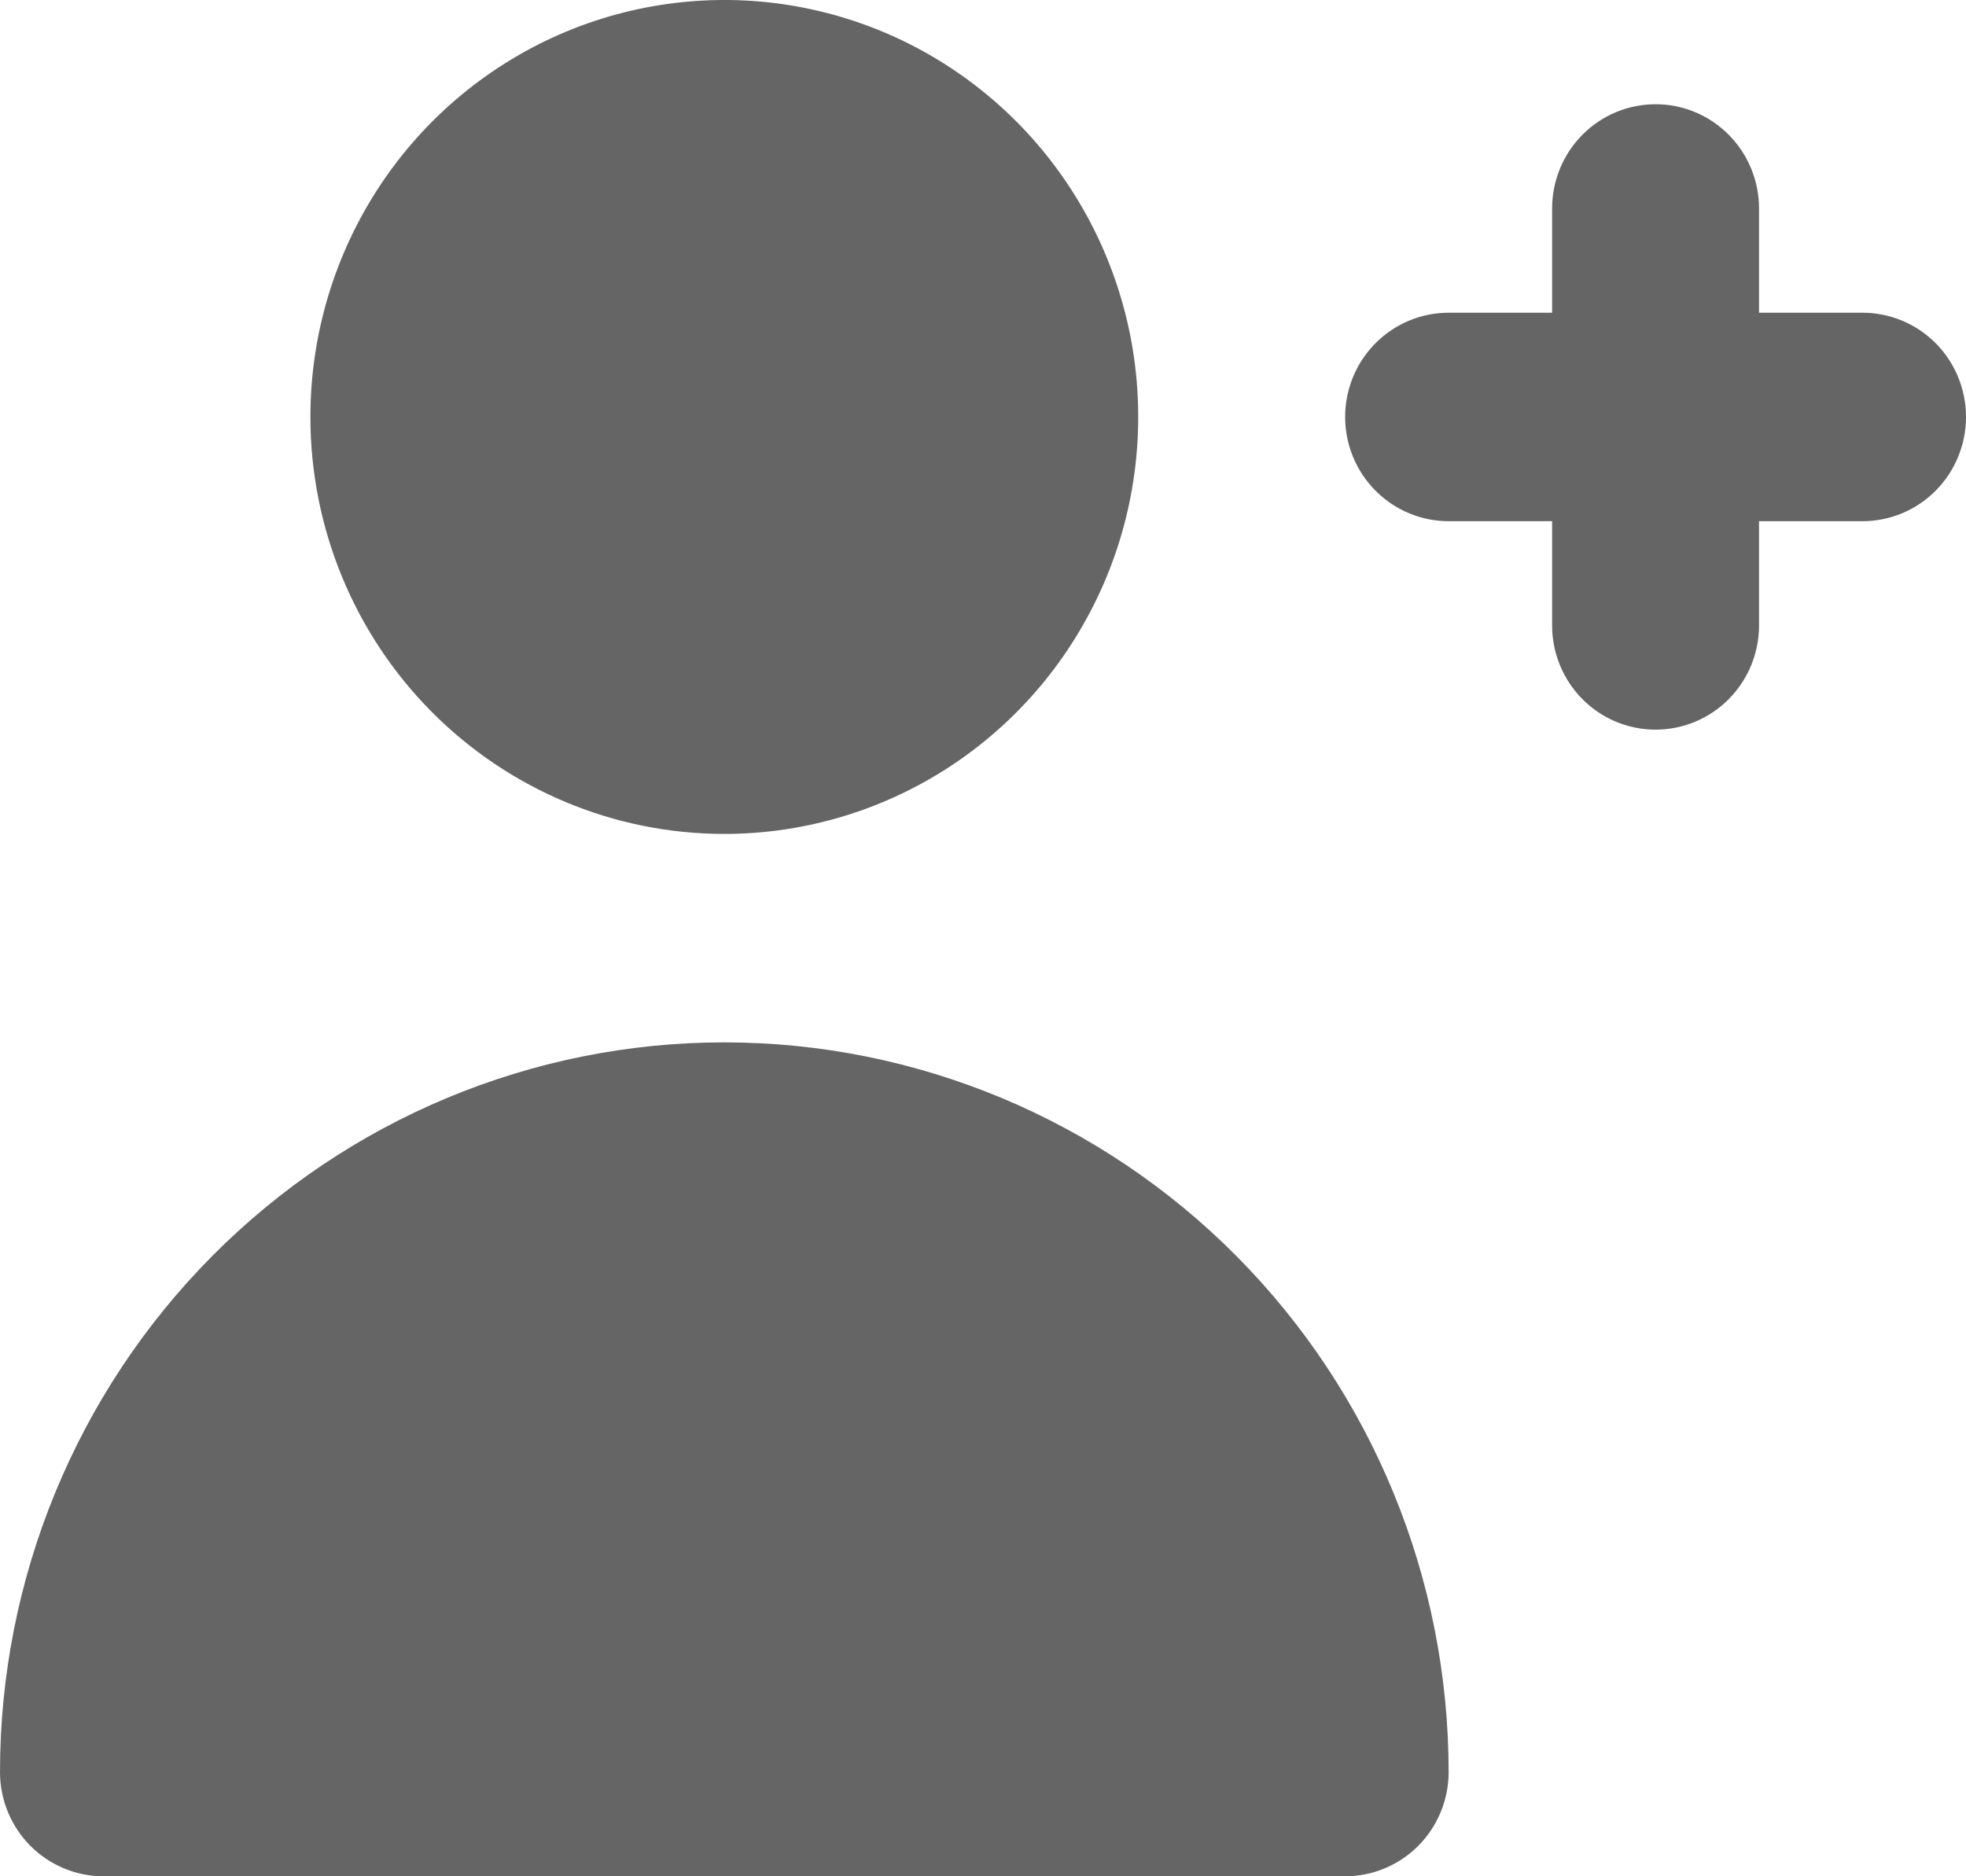 <svg width="44" height="42" viewBox="0 0 44 42" fill="none" xmlns="http://www.w3.org/2000/svg">
<path d="M41.684 7H39.368V4.667C39.368 4.048 39.124 3.454 38.69 3.017C38.256 2.579 37.667 2.333 37.053 2.333C36.438 2.333 35.849 2.579 35.415 3.017C34.981 3.454 34.737 4.048 34.737 4.667V7H32.421C31.807 7 31.218 7.246 30.784 7.683C30.349 8.121 30.105 8.714 30.105 9.333C30.105 9.952 30.349 10.546 30.784 10.983C31.218 11.421 31.807 11.667 32.421 11.667H34.737V14C34.737 14.619 34.981 15.212 35.415 15.65C35.849 16.087 36.438 16.333 37.053 16.333C37.667 16.333 38.256 16.087 38.69 15.65C39.124 15.212 39.368 14.619 39.368 14V11.667H41.684C42.298 11.667 42.887 11.421 43.322 10.983C43.756 10.546 44 9.952 44 9.333C44 8.714 43.756 8.121 43.322 7.683C42.887 7.246 42.298 7 41.684 7ZM16.21 18.667C18.043 18.667 19.834 18.119 21.357 17.094C22.88 16.068 24.067 14.611 24.769 12.905C25.47 11.2 25.653 9.323 25.296 7.512C24.938 5.702 24.056 4.039 22.761 2.734C21.465 1.428 19.815 0.539 18.018 0.179C16.221 -0.181 14.358 0.004 12.666 0.71C10.973 1.417 9.526 2.613 8.508 4.148C7.491 5.683 6.947 7.487 6.947 9.333C6.947 11.809 7.923 14.183 9.66 15.933C11.398 17.683 13.754 18.667 16.21 18.667ZM30.105 42C30.719 42 31.308 41.754 31.743 41.317C32.177 40.879 32.421 40.285 32.421 39.667C32.421 35.335 30.713 31.18 27.673 28.117C24.633 25.054 20.51 23.333 16.21 23.333C11.911 23.333 7.788 25.054 4.748 28.117C1.708 31.18 6.40645e-08 35.335 0 39.667C0 40.285 0.244 40.879 0.678 41.317C1.113 41.754 1.702 42 2.316 42" fill="#656565"/>
</svg>
